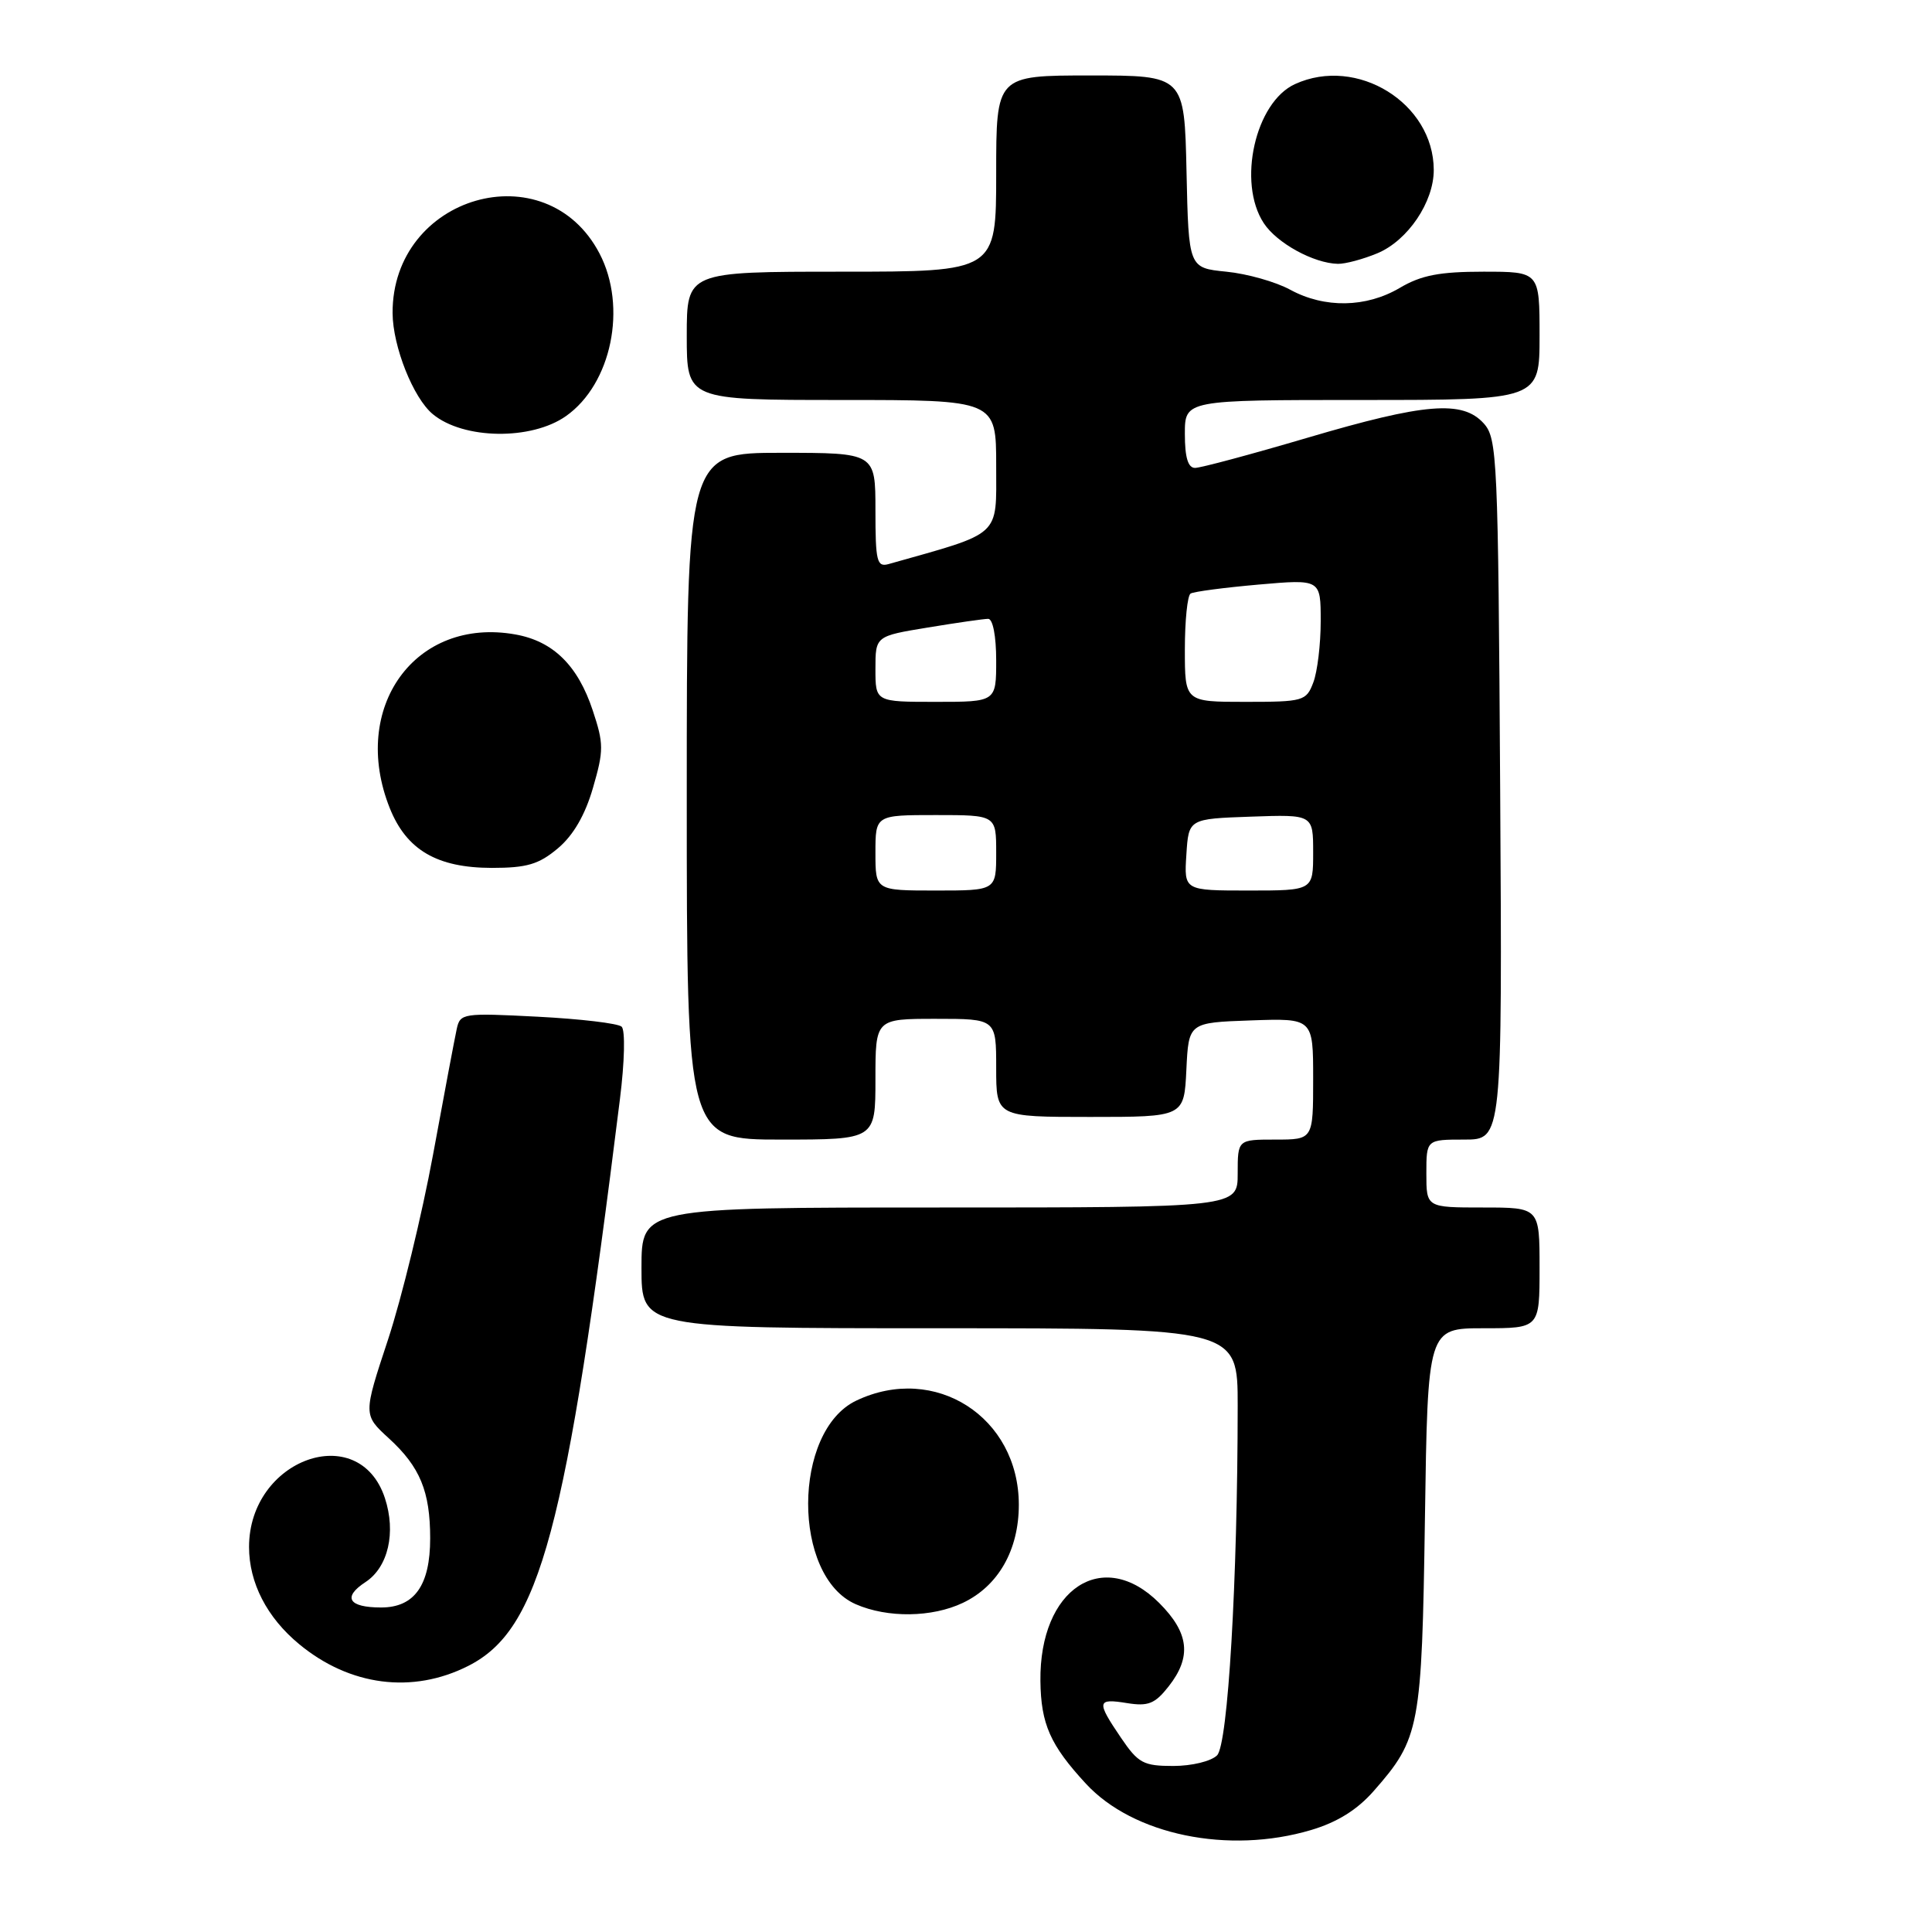 <?xml version="1.0" encoding="UTF-8" standalone="no"?>
<!DOCTYPE svg PUBLIC "-//W3C//DTD SVG 1.1//EN" "http://www.w3.org/Graphics/SVG/1.1/DTD/svg11.dtd" >
<svg xmlns="http://www.w3.org/2000/svg" xmlns:xlink="http://www.w3.org/1999/xlink" version="1.1" viewBox="0 0 256 256">
 <g >
 <path fill="currentColor"
d=" M 173.72 242.49 C 177.19 241.46 179.84 239.81 182.03 237.31 C 188.14 230.36 188.40 228.95 188.81 201.25 C 189.18 176.00 189.18 176.00 196.59 176.00 C 204.00 176.00 204.00 176.00 204.00 168.00 C 204.00 160.00 204.00 160.00 196.50 160.00 C 189.00 160.00 189.00 160.00 189.00 155.50 C 189.00 151.00 189.00 151.00 194.03 151.00 C 199.06 151.00 199.06 151.00 198.78 104.60 C 198.51 60.60 198.40 58.10 196.60 56.10 C 193.79 53.00 188.81 53.41 173.26 58.00 C 165.80 60.20 159.10 62.00 158.35 62.00 C 157.42 62.00 157.00 60.62 157.00 57.50 C 157.00 53.00 157.00 53.00 180.50 53.00 C 204.00 53.00 204.00 53.00 204.00 44.50 C 204.00 36.00 204.00 36.00 196.56 36.00 C 190.75 36.00 188.32 36.47 185.49 38.14 C 181.02 40.78 175.52 40.87 170.96 38.39 C 169.06 37.35 165.25 36.27 162.50 36.00 C 157.50 35.50 157.50 35.50 157.22 22.75 C 156.94 10.00 156.94 10.00 144.47 10.00 C 132.00 10.00 132.00 10.00 132.00 23.00 C 132.00 36.00 132.00 36.00 111.50 36.00 C 91.00 36.00 91.00 36.00 91.00 44.50 C 91.00 53.00 91.00 53.00 111.50 53.00 C 132.00 53.00 132.00 53.00 132.00 61.75 C 132.00 71.26 132.85 70.48 117.75 74.74 C 116.19 75.18 116.00 74.39 116.00 67.62 C 116.00 60.00 116.00 60.00 103.50 60.00 C 91.00 60.00 91.00 60.00 91.00 105.50 C 91.00 151.00 91.00 151.00 103.50 151.00 C 116.00 151.00 116.00 151.00 116.00 143.00 C 116.00 135.00 116.00 135.00 124.00 135.00 C 132.00 135.00 132.00 135.00 132.00 141.50 C 132.00 148.00 132.00 148.00 144.45 148.00 C 156.90 148.00 156.90 148.00 157.20 141.75 C 157.50 135.50 157.50 135.50 165.75 135.21 C 174.00 134.92 174.00 134.92 174.00 142.96 C 174.00 151.00 174.00 151.00 169.00 151.00 C 164.00 151.00 164.00 151.00 164.00 155.50 C 164.00 160.00 164.00 160.00 124.50 160.00 C 85.00 160.00 85.00 160.00 85.00 168.00 C 85.00 176.00 85.00 176.00 124.50 176.00 C 164.00 176.00 164.00 176.00 164.00 186.25 C 163.99 209.46 162.71 231.14 161.27 232.59 C 160.48 233.38 157.91 234.00 155.46 234.00 C 151.51 234.00 150.82 233.63 148.54 230.27 C 145.26 225.44 145.33 225.02 149.34 225.67 C 152.14 226.12 153.04 225.76 154.84 223.47 C 157.93 219.55 157.57 216.37 153.60 212.40 C 146.15 204.95 137.72 210.49 137.86 222.74 C 137.93 228.45 139.16 231.23 143.88 236.34 C 150.15 243.14 162.78 245.74 173.72 242.49 Z  M 62.03 220.75 C 71.55 215.94 75.01 203.02 82.14 145.67 C 82.77 140.67 82.86 136.50 82.37 136.04 C 81.89 135.60 76.89 135.01 71.25 134.72 C 61.35 134.21 60.97 134.26 60.52 136.34 C 60.26 137.53 58.84 145.03 57.38 153.00 C 55.91 160.97 53.23 171.99 51.42 177.49 C 48.12 187.47 48.12 187.47 51.53 190.59 C 55.66 194.37 57.00 197.62 57.00 203.84 C 57.00 210.06 54.92 213.00 50.50 213.00 C 46.19 213.00 45.35 211.65 48.42 209.64 C 51.44 207.67 52.50 203.06 51.00 198.50 C 47.56 188.09 33.00 193.34 33.00 204.98 C 33.00 209.73 35.37 214.33 39.63 217.85 C 46.34 223.41 54.65 224.48 62.03 220.75 Z  M 127.58 212.39 C 132.28 210.16 135.00 205.39 135.00 199.38 C 134.99 187.76 123.89 180.64 113.48 185.58 C 104.99 189.60 104.94 208.89 113.40 212.57 C 117.61 214.41 123.50 214.33 127.58 212.39 Z  M 73.92 112.41 C 75.96 110.70 77.53 108.00 78.57 104.40 C 80.01 99.44 80.01 98.55 78.54 94.13 C 76.57 88.18 73.30 84.96 68.30 84.07 C 55.04 81.69 46.32 93.75 51.65 107.09 C 53.87 112.63 57.91 114.99 65.17 115.00 C 69.82 115.00 71.40 114.53 73.92 112.41 Z  M 75.00 55.13 C 81.03 50.88 83.14 40.67 79.44 33.59 C 72.35 20.01 51.94 25.90 52.02 41.50 C 52.05 45.92 54.76 52.74 57.35 54.88 C 61.41 58.24 70.41 58.37 75.00 55.13 Z  M 182.51 33.56 C 186.54 31.88 190.00 26.76 189.98 22.50 C 189.95 13.66 179.81 7.39 171.60 11.14 C 166.32 13.54 163.93 24.19 167.45 29.56 C 169.18 32.21 174.06 34.89 177.28 34.96 C 178.26 34.98 180.61 34.35 182.51 33.56 Z  M 116.00 113.00 C 116.00 108.00 116.00 108.00 124.00 108.00 C 132.00 108.00 132.00 108.00 132.00 113.00 C 132.00 118.00 132.00 118.00 124.00 118.00 C 116.00 118.00 116.00 118.00 116.00 113.00 Z  M 157.20 113.25 C 157.50 108.50 157.50 108.50 165.75 108.21 C 174.00 107.92 174.00 107.92 174.00 112.96 C 174.00 118.00 174.00 118.00 165.45 118.00 C 156.89 118.00 156.89 118.00 157.20 113.25 Z  M 116.00 88.65 C 116.00 84.29 116.00 84.29 122.94 83.15 C 126.76 82.52 130.36 82.00 130.94 82.00 C 131.56 82.00 132.00 84.30 132.00 87.50 C 132.00 93.00 132.00 93.00 124.00 93.00 C 116.00 93.00 116.00 93.00 116.00 88.65 Z  M 157.00 86.06 C 157.00 82.24 157.34 78.91 157.76 78.65 C 158.18 78.39 162.23 77.86 166.76 77.46 C 175.00 76.74 175.00 76.74 175.00 82.31 C 175.00 85.37 174.56 89.02 174.02 90.43 C 173.09 92.89 172.72 93.00 165.02 93.00 C 157.00 93.00 157.00 93.00 157.00 86.06 Z "/>
</g>
</svg>